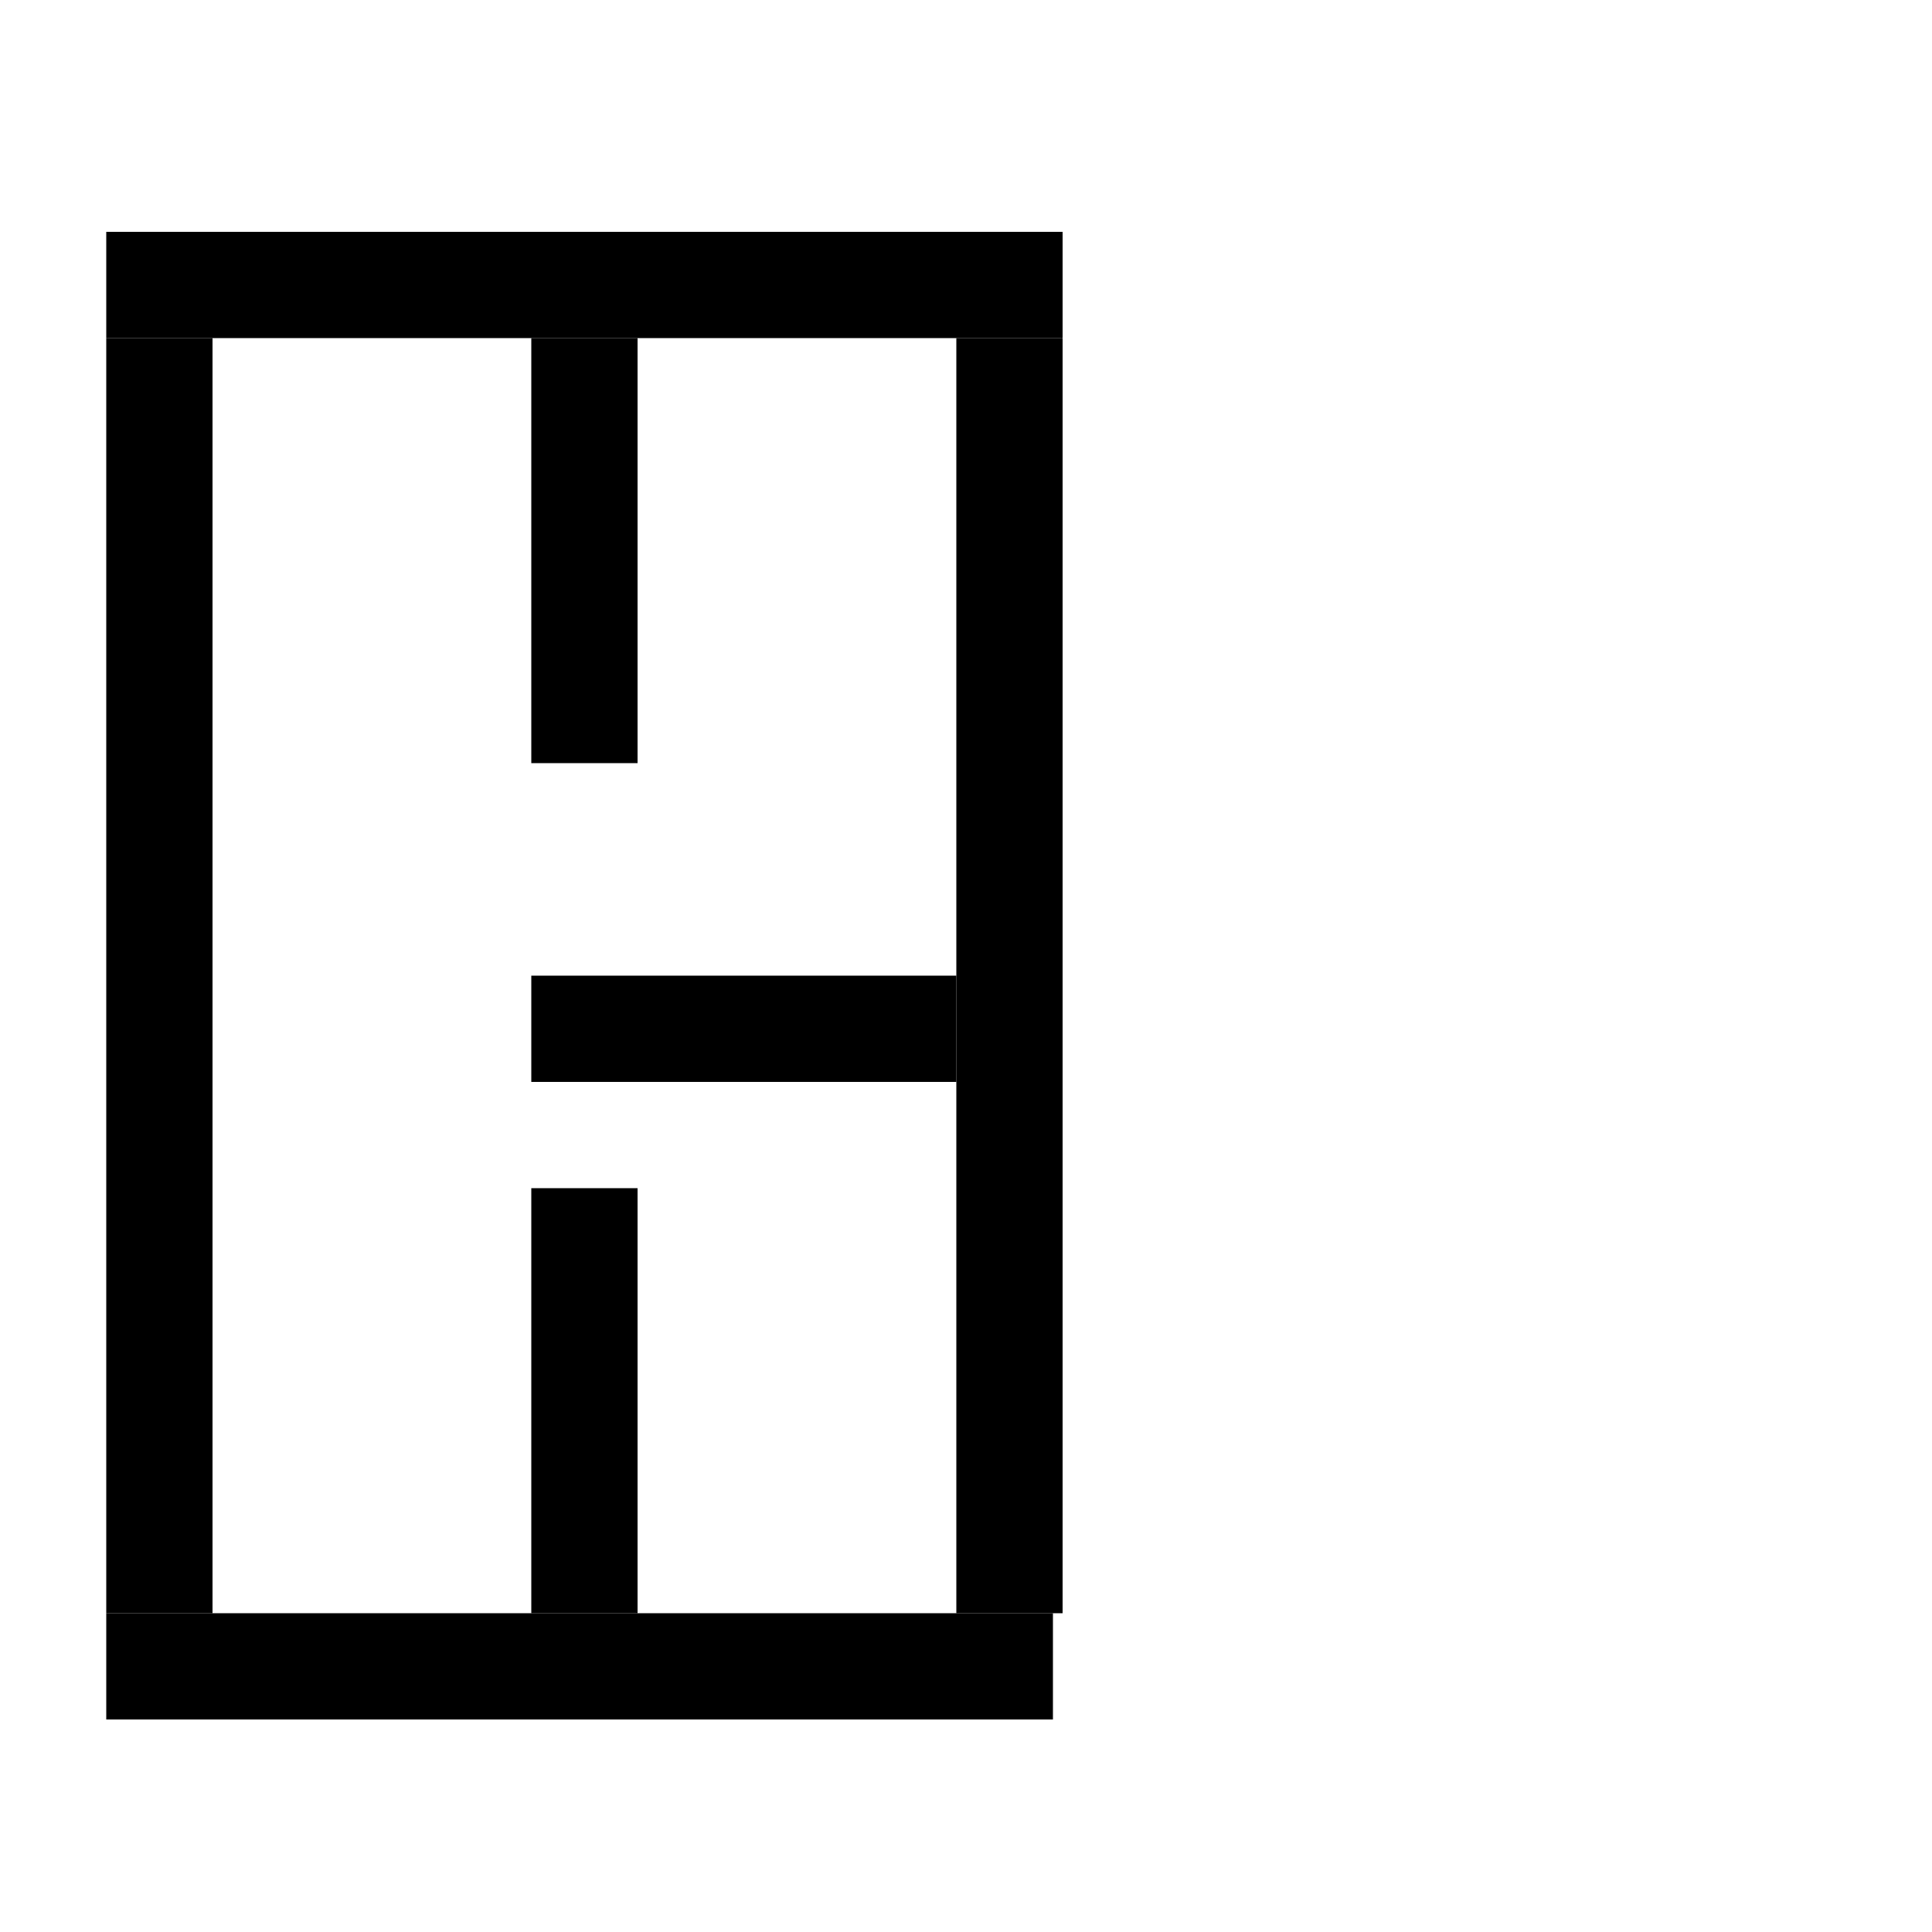 <?xml version="1.0" encoding="UTF-8"?>
<svg id="Layer_2" data-name="Layer 2" xmlns="http://www.w3.org/2000/svg" width="1000" height="1000" viewBox="0 0 1000 1000">
  <defs>
    <style>
      .cls-1 {
        fill: #000;
        stroke-width: 0px;
      }
    </style>
  </defs>
  <rect class="cls-1" x="55" y="120" width="495" height="55"/>
  <rect class="cls-1" x="495" y="175" width="55" height="660"/>
  <rect class="cls-1" x="55" y="175" width="55" height="660"/>
  <rect class="cls-1" x="55" y="835" width="490" height="55"/>
  <rect class="cls-1" x="275" y="505" width="220" height="55"/>
  <rect class="cls-1" x="275" y="615" width="55" height="220"/>
  <rect class="cls-1" x="275" y="175" width="55" height="220"/>
</svg>